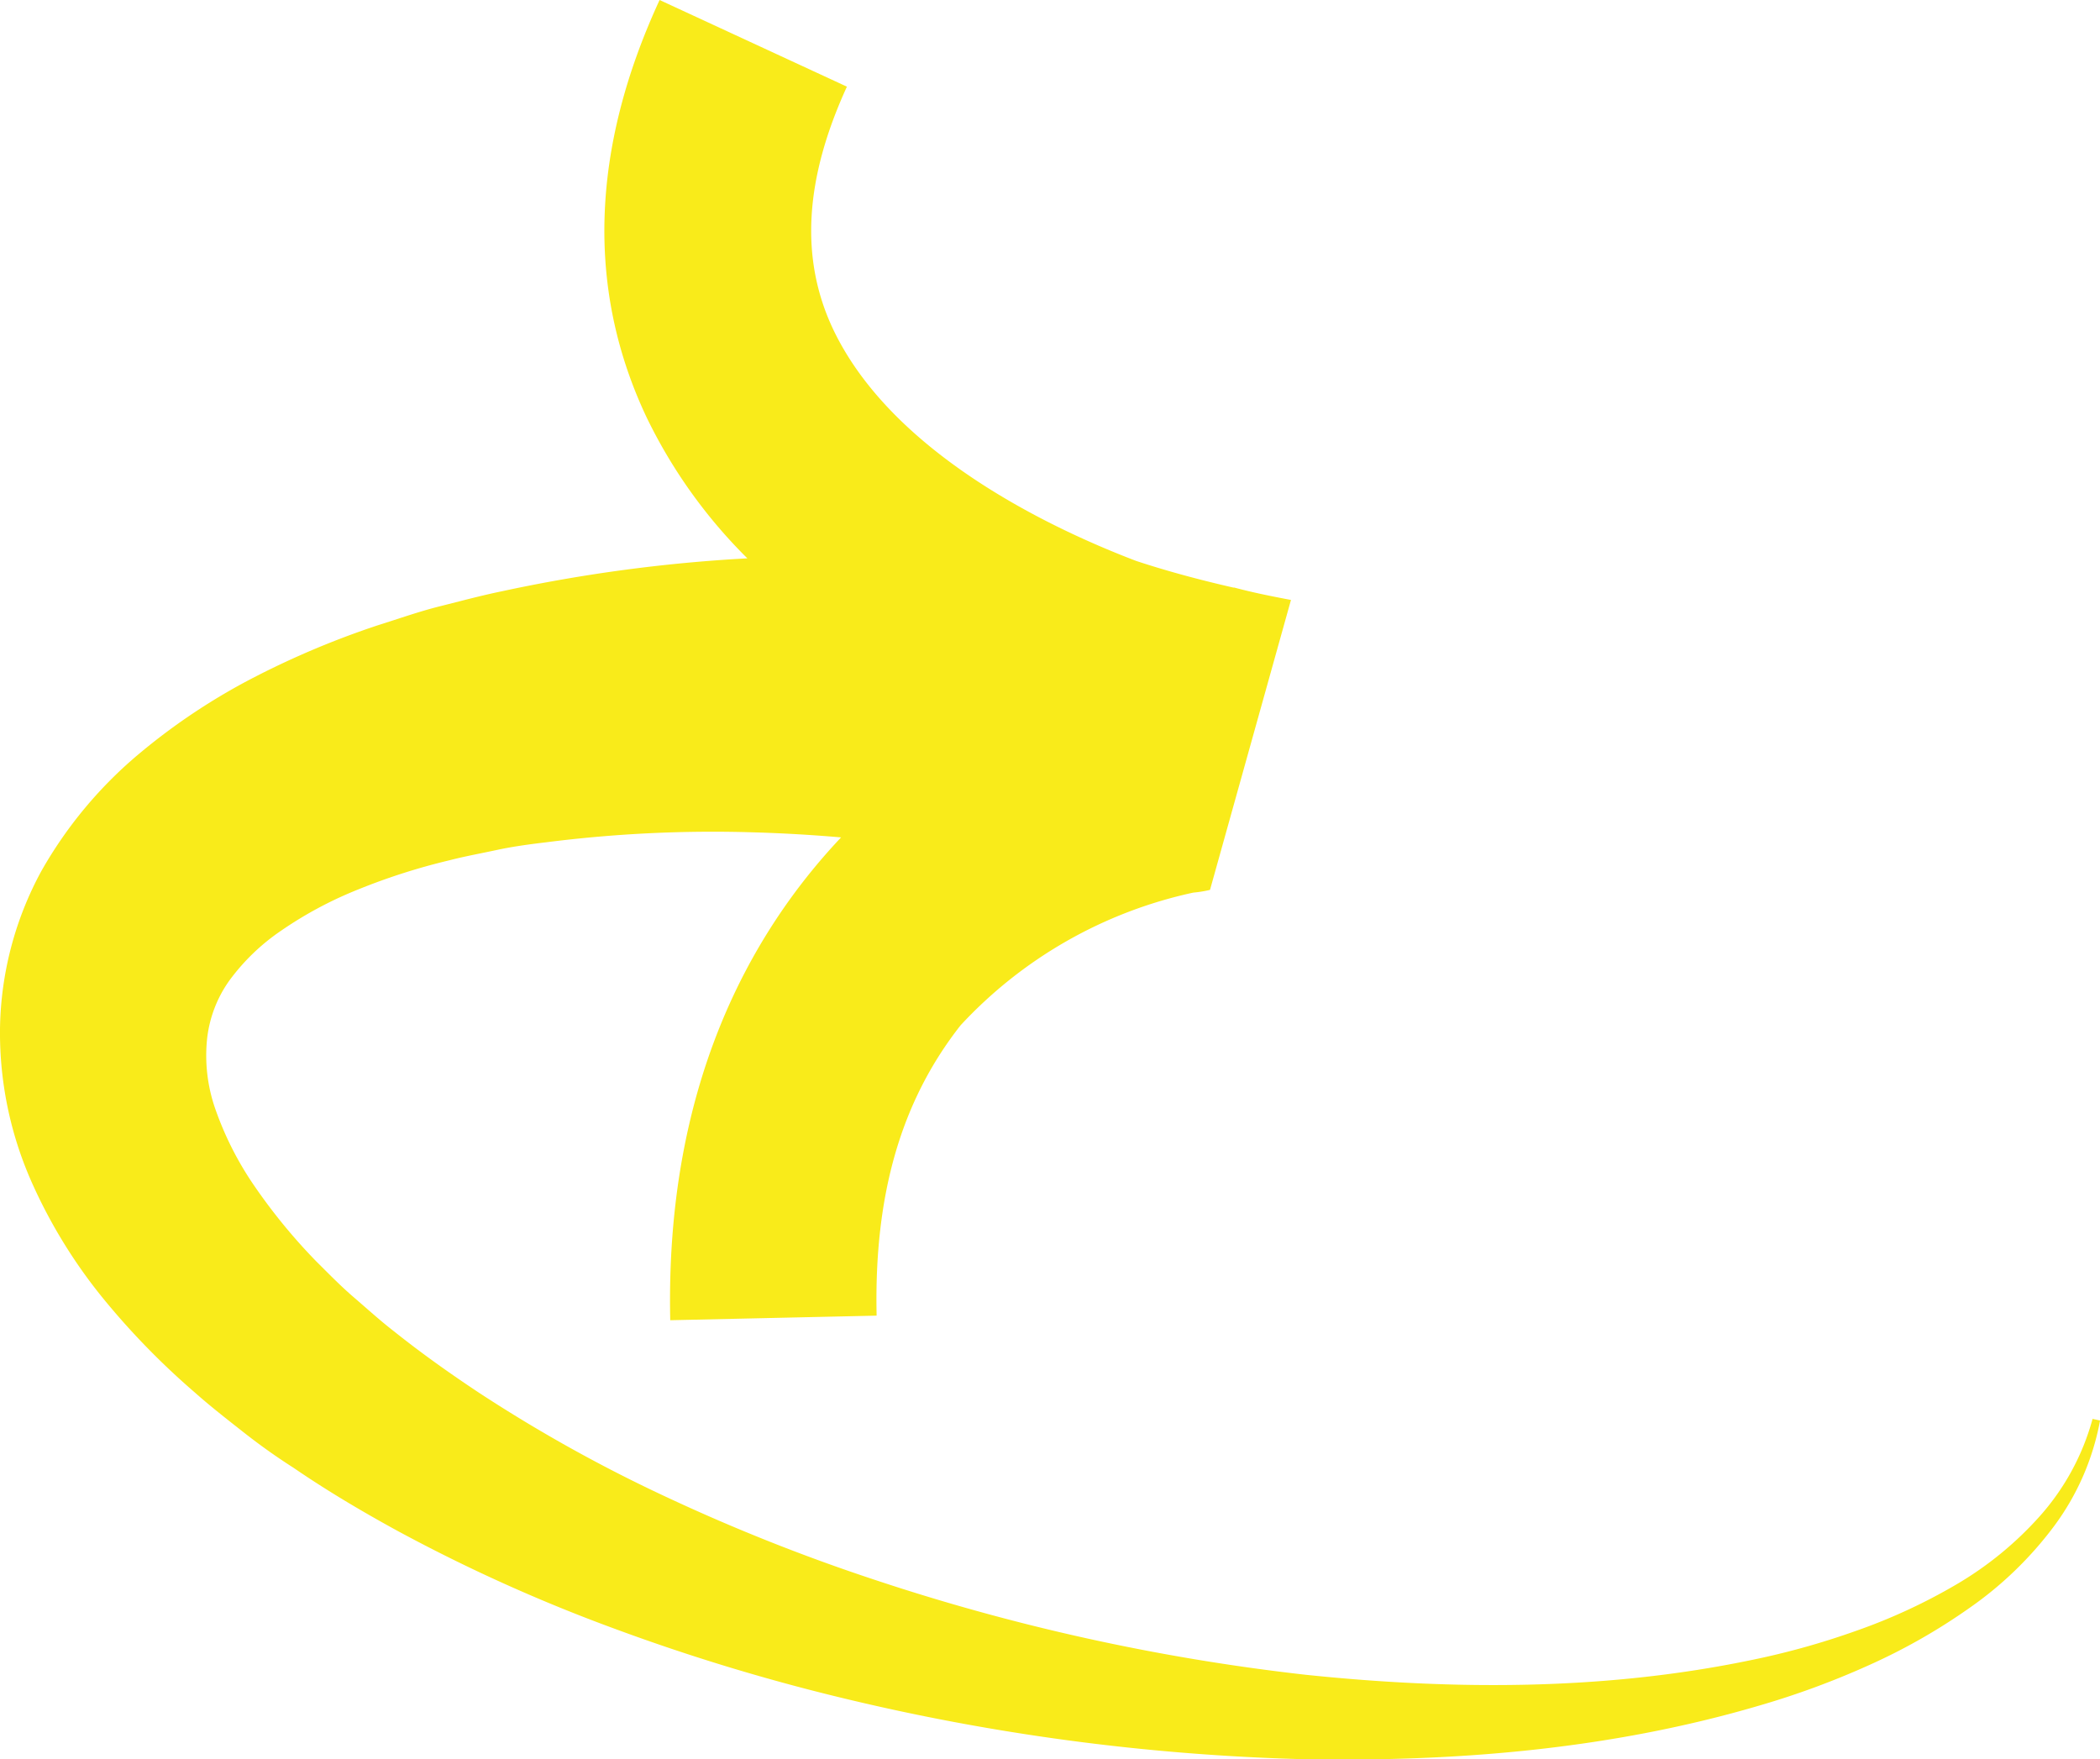 <svg xmlns="http://www.w3.org/2000/svg" viewBox="0 0 169.63 142.1"><defs><style>.cls-1{fill:#f9eb1a;}</style></defs><g id="Layer_2" data-name="Layer 2"><g id="Layer_1-2" data-name="Layer 1"><path class="cls-1" d="M169.63,114.74l-.6-.13a19.55,19.55,0,0,1-4.22,7.81A28,28,0,0,1,158,128a46.1,46.1,0,0,1-8.1,3.74,62.27,62.27,0,0,1-8.63,2.39c-11.74,2.42-23.89,2.39-35.79,1.15a170.87,170.87,0,0,1-34.94-7.71A152.08,152.08,0,0,1,54,121a120.54,120.54,0,0,1-15.29-8.49c-2.4-1.59-4.73-3.25-6.92-5-1.12-.87-2.15-1.81-3.21-2.72s-2-1.88-3-2.87a46.05,46.05,0,0,1-5-6.08,26.2,26.2,0,0,1-3.2-6.3,13.08,13.08,0,0,1-.65-5.65,10,10,0,0,1,1.77-4.65,17.05,17.05,0,0,1,4.23-4.08,31.49,31.49,0,0,1,6.19-3.31,50.81,50.81,0,0,1,7.34-2.35c1.27-.33,2.6-.57,3.9-.85s2.66-.46,4-.62a106.47,106.47,0,0,1,16.63-.8q3.57.1,7.15.41c-7.46,7.9-14.21,20.25-13.8,39l16.67-.37c-.22-9.82,2-17.36,6.78-23.45A36,36,0,0,1,96.39,72.1a9.42,9.42,0,0,0,1.35-.22l6.54-23.42c-1.65-.31-3.17-.62-4.58-1h0l-.08,0c-3.16-.72-5.75-1.46-7.84-2.15C84.53,42.55,72,36.48,67.3,26.6,64.59,20.87,65,14.45,68.41,7L53.28,0c-5.57,12.05-5.93,23.39-1.05,33.71A41.37,41.37,0,0,0,60.37,45.1a126.17,126.17,0,0,0-19.83,2.66c-1.66.34-3.32.79-5,1.21s-3.31,1-5,1.53a69.39,69.39,0,0,0-9.82,4.11,50.57,50.57,0,0,0-9.43,6.23,34.54,34.54,0,0,0-7.95,9.52A27.42,27.42,0,0,0,0,83.12,29.75,29.75,0,0,0,2.52,95.4,41.71,41.71,0,0,0,8.43,105a61,61,0,0,0,7.31,7.48c1.27,1.13,2.6,2.16,3.92,3.2s2.67,2,4.05,2.88c2.73,1.87,5.54,3.53,8.39,5.09a133.07,133.07,0,0,0,17.52,7.9,164,164,0,0,0,18.15,5.54,178.4,178.4,0,0,0,37.23,5c12.49.25,25.09-.78,37.13-4.33a66.64,66.64,0,0,0,8.82-3.25,48.33,48.33,0,0,0,8.18-4.66,29.64,29.64,0,0,0,6.77-6.55,20.5,20.5,0,0,0,3.73-8.54"/></g></g></svg>